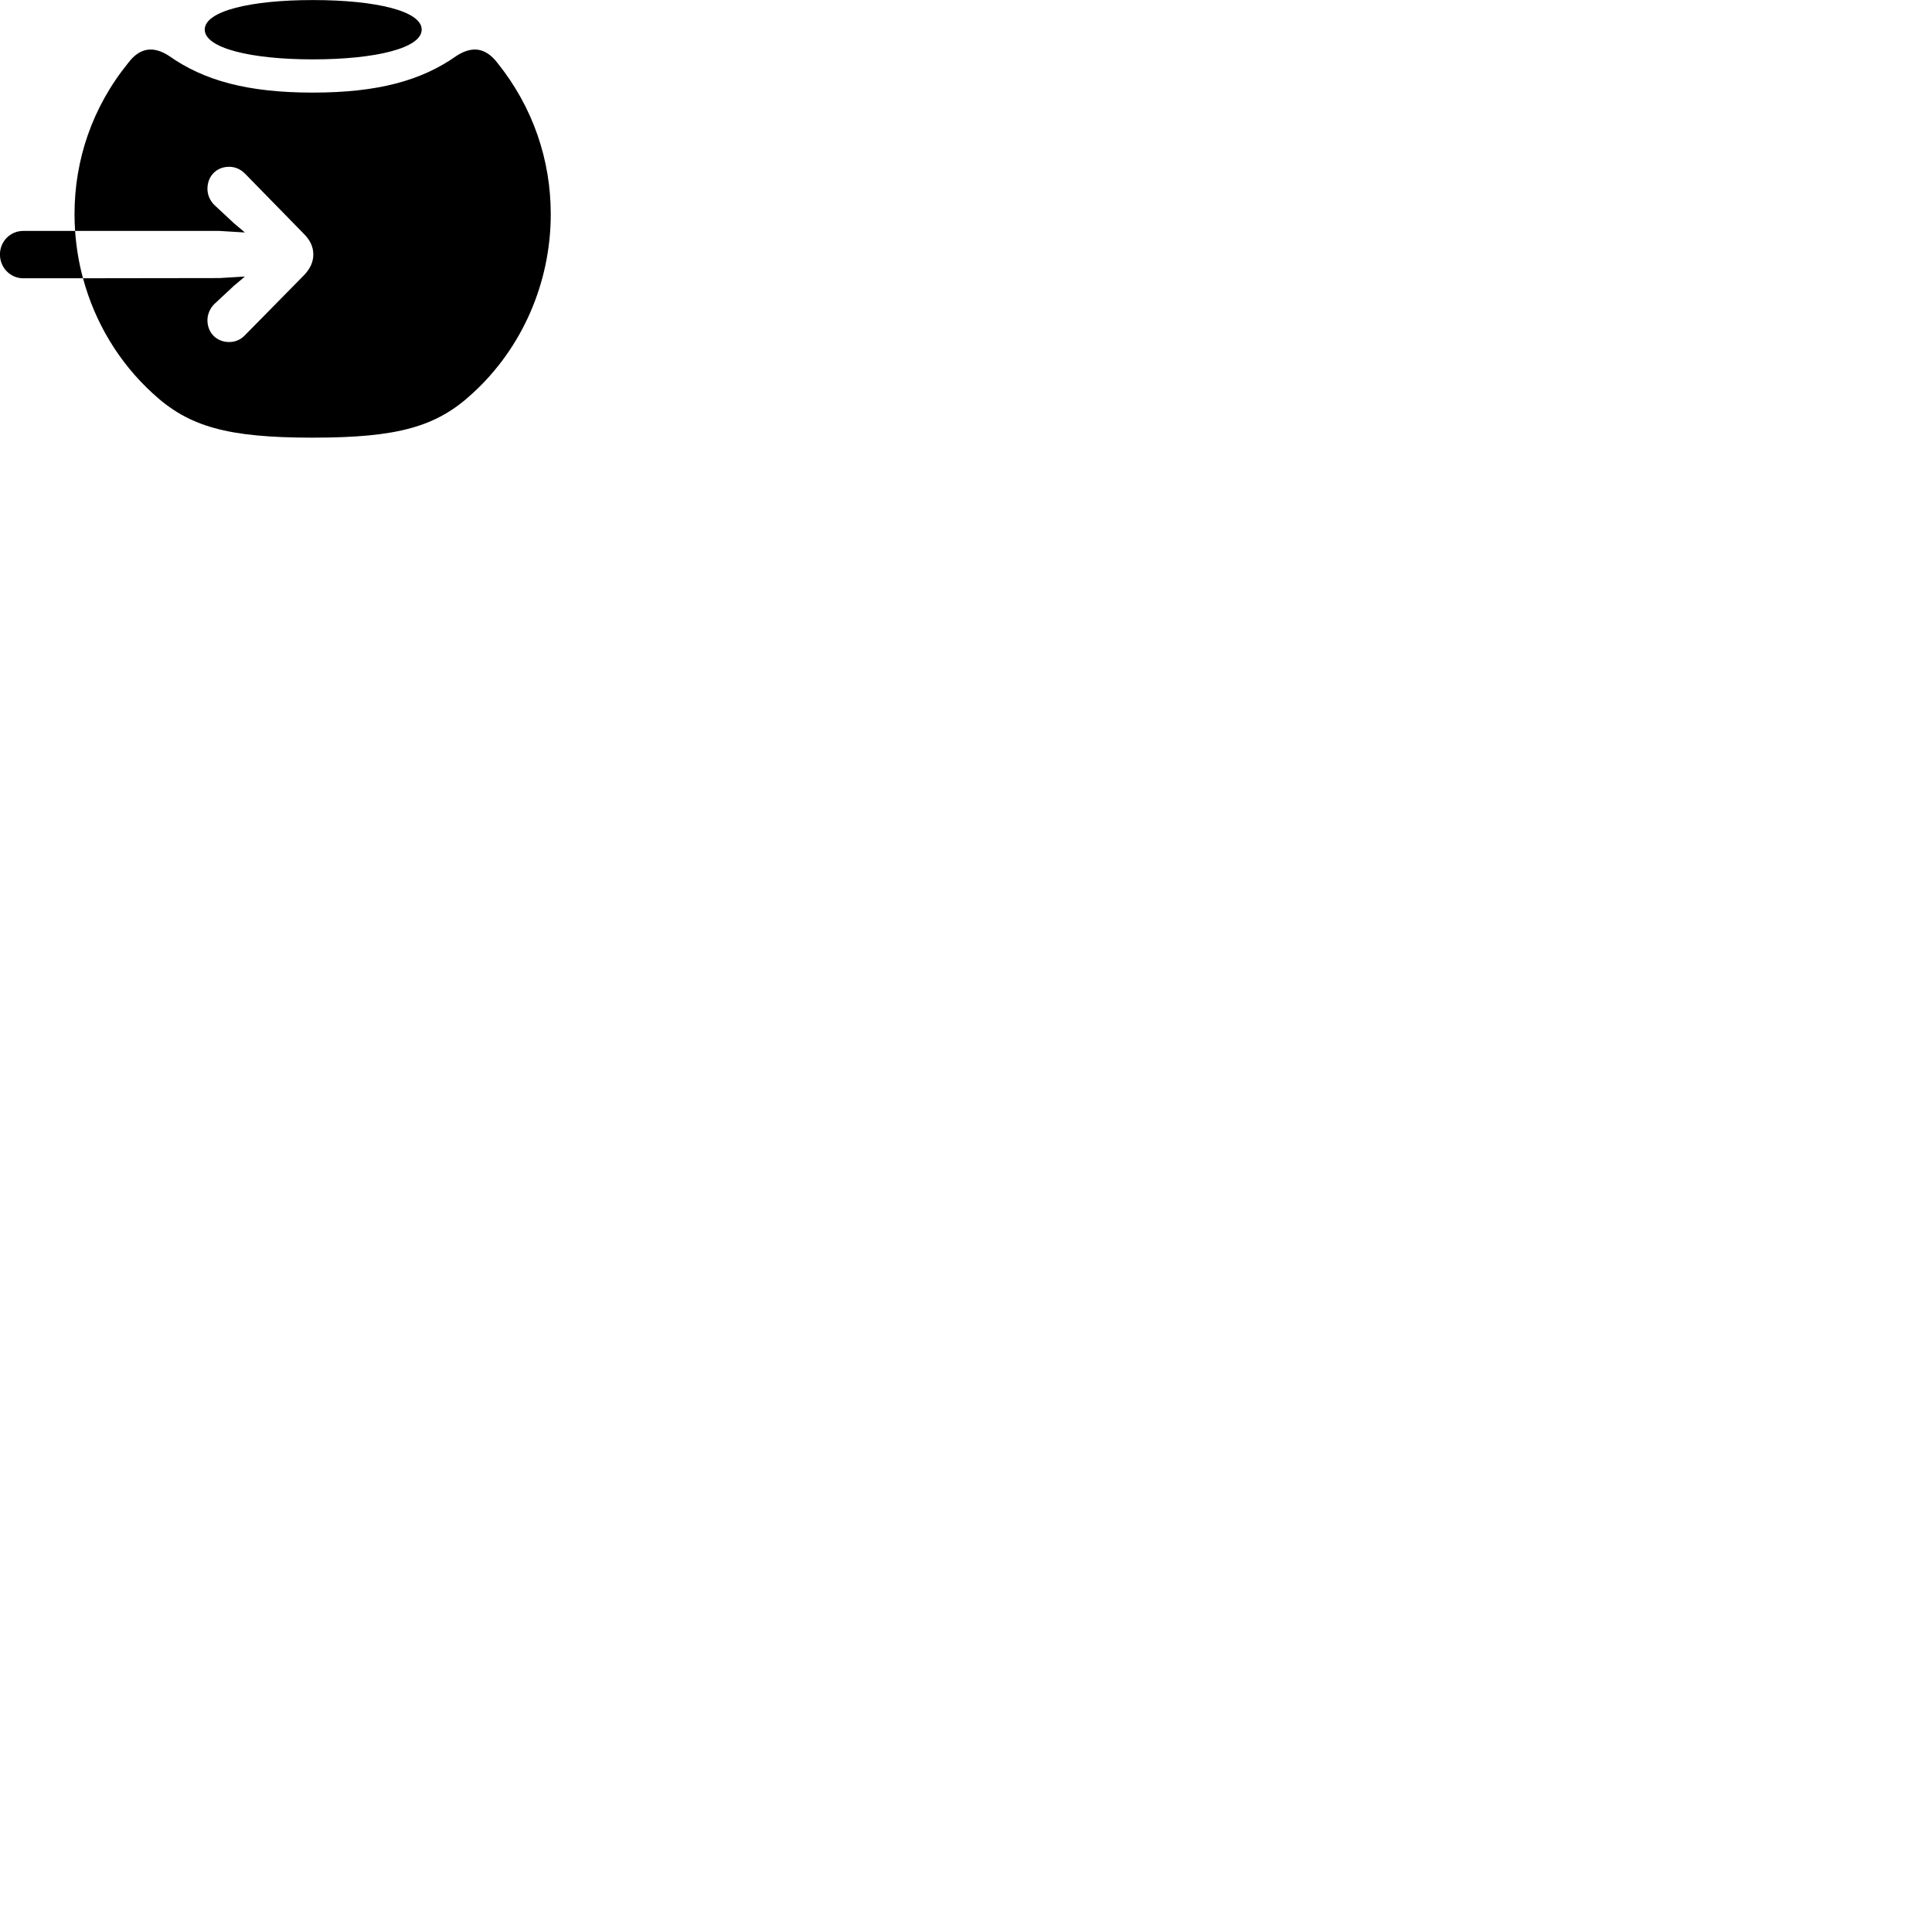 
        <svg xmlns="http://www.w3.org/2000/svg" viewBox="0 0 100 100">
            <path d="M16.187 3.073C12.957 3.073 10.597 2.483 10.597 1.533C10.597 0.573 12.957 0.003 16.187 0.003C19.467 0.003 21.827 0.573 21.827 1.533C21.827 2.483 19.467 3.073 16.187 3.073ZM16.187 22.653C11.757 22.653 9.757 22.083 7.897 20.353C6.157 18.763 4.907 16.683 4.297 14.403L11.357 14.393L12.677 14.313L12.107 14.793L11.087 15.743C10.877 15.953 10.737 16.263 10.737 16.573C10.737 17.223 11.207 17.703 11.857 17.703C12.187 17.703 12.447 17.583 12.667 17.363L15.727 14.253C16.067 13.903 16.217 13.543 16.217 13.173C16.217 12.793 16.067 12.443 15.727 12.103L12.667 8.973C12.447 8.763 12.187 8.633 11.857 8.633C11.207 8.633 10.737 9.113 10.737 9.773C10.737 10.083 10.867 10.383 11.087 10.603L12.107 11.553L12.677 12.033L11.357 11.953H3.887C3.867 11.663 3.857 11.363 3.857 11.083C3.857 8.293 4.767 5.553 6.647 3.243C7.277 2.413 7.997 2.403 8.747 2.893C10.547 4.163 12.797 4.793 16.187 4.793C19.577 4.793 21.827 4.163 23.627 2.893C24.377 2.403 25.097 2.413 25.737 3.243C27.597 5.553 28.507 8.293 28.507 11.083C28.507 14.633 27.027 18.013 24.467 20.353C22.607 22.083 20.617 22.653 16.187 22.653ZM1.197 14.403C0.537 14.403 -0.003 13.853 -0.003 13.173C-0.003 12.493 0.537 11.953 1.197 11.953H3.887C3.947 12.783 4.077 13.603 4.297 14.403Z" />
        </svg>
    